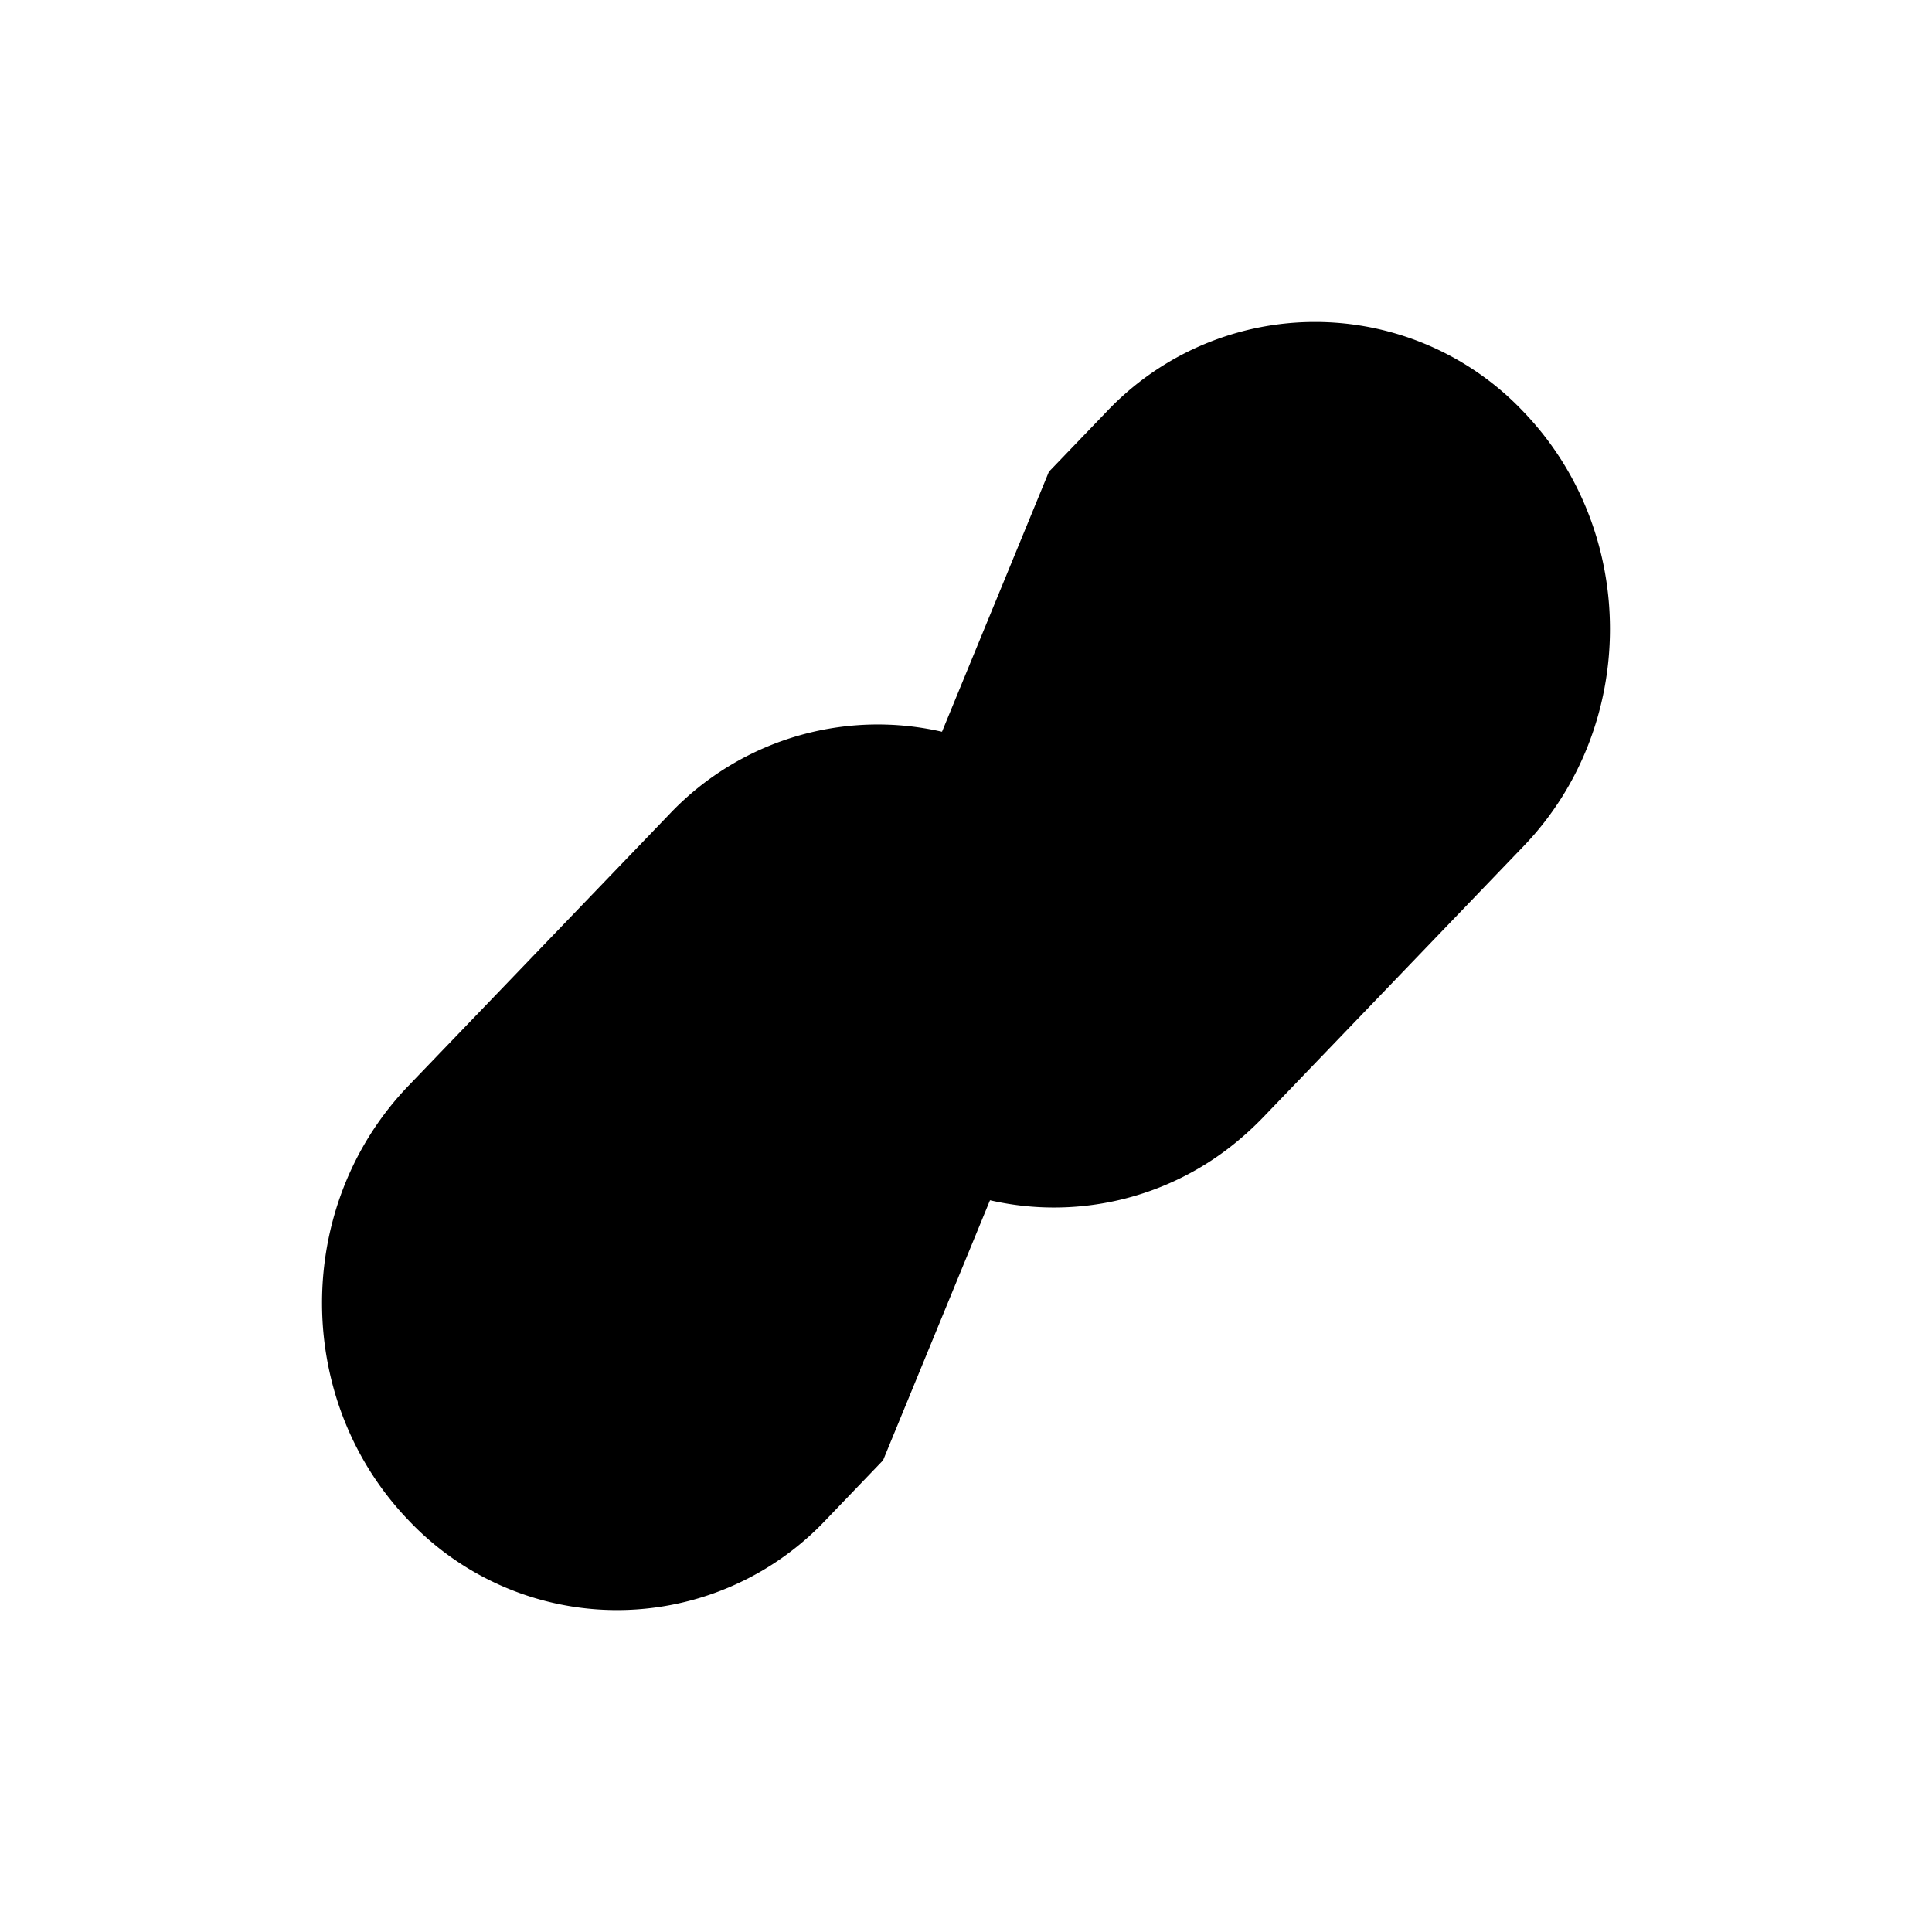 <svg xmlns="http://www.w3.org/2000/svg" viewBox="0 0 24 24"><path d="M10 13.229q.213.349.504.654a3.56 3.56 0 0 0 4.454.59q.391-.24.73-.59l3.239-3.372c1.43-1.49 1.43-3.904 0-5.394a3.564 3.564 0 0 0-5.183 0l-.714.743"/><path d="m10.97 18.14-.713.743a3.564 3.564 0 0 1-5.184 0c-1.43-1.49-1.43-3.905 0-5.394l3.24-3.372a3.564 3.564 0 0 1 5.183 0q.291.305.504.654"/></svg>